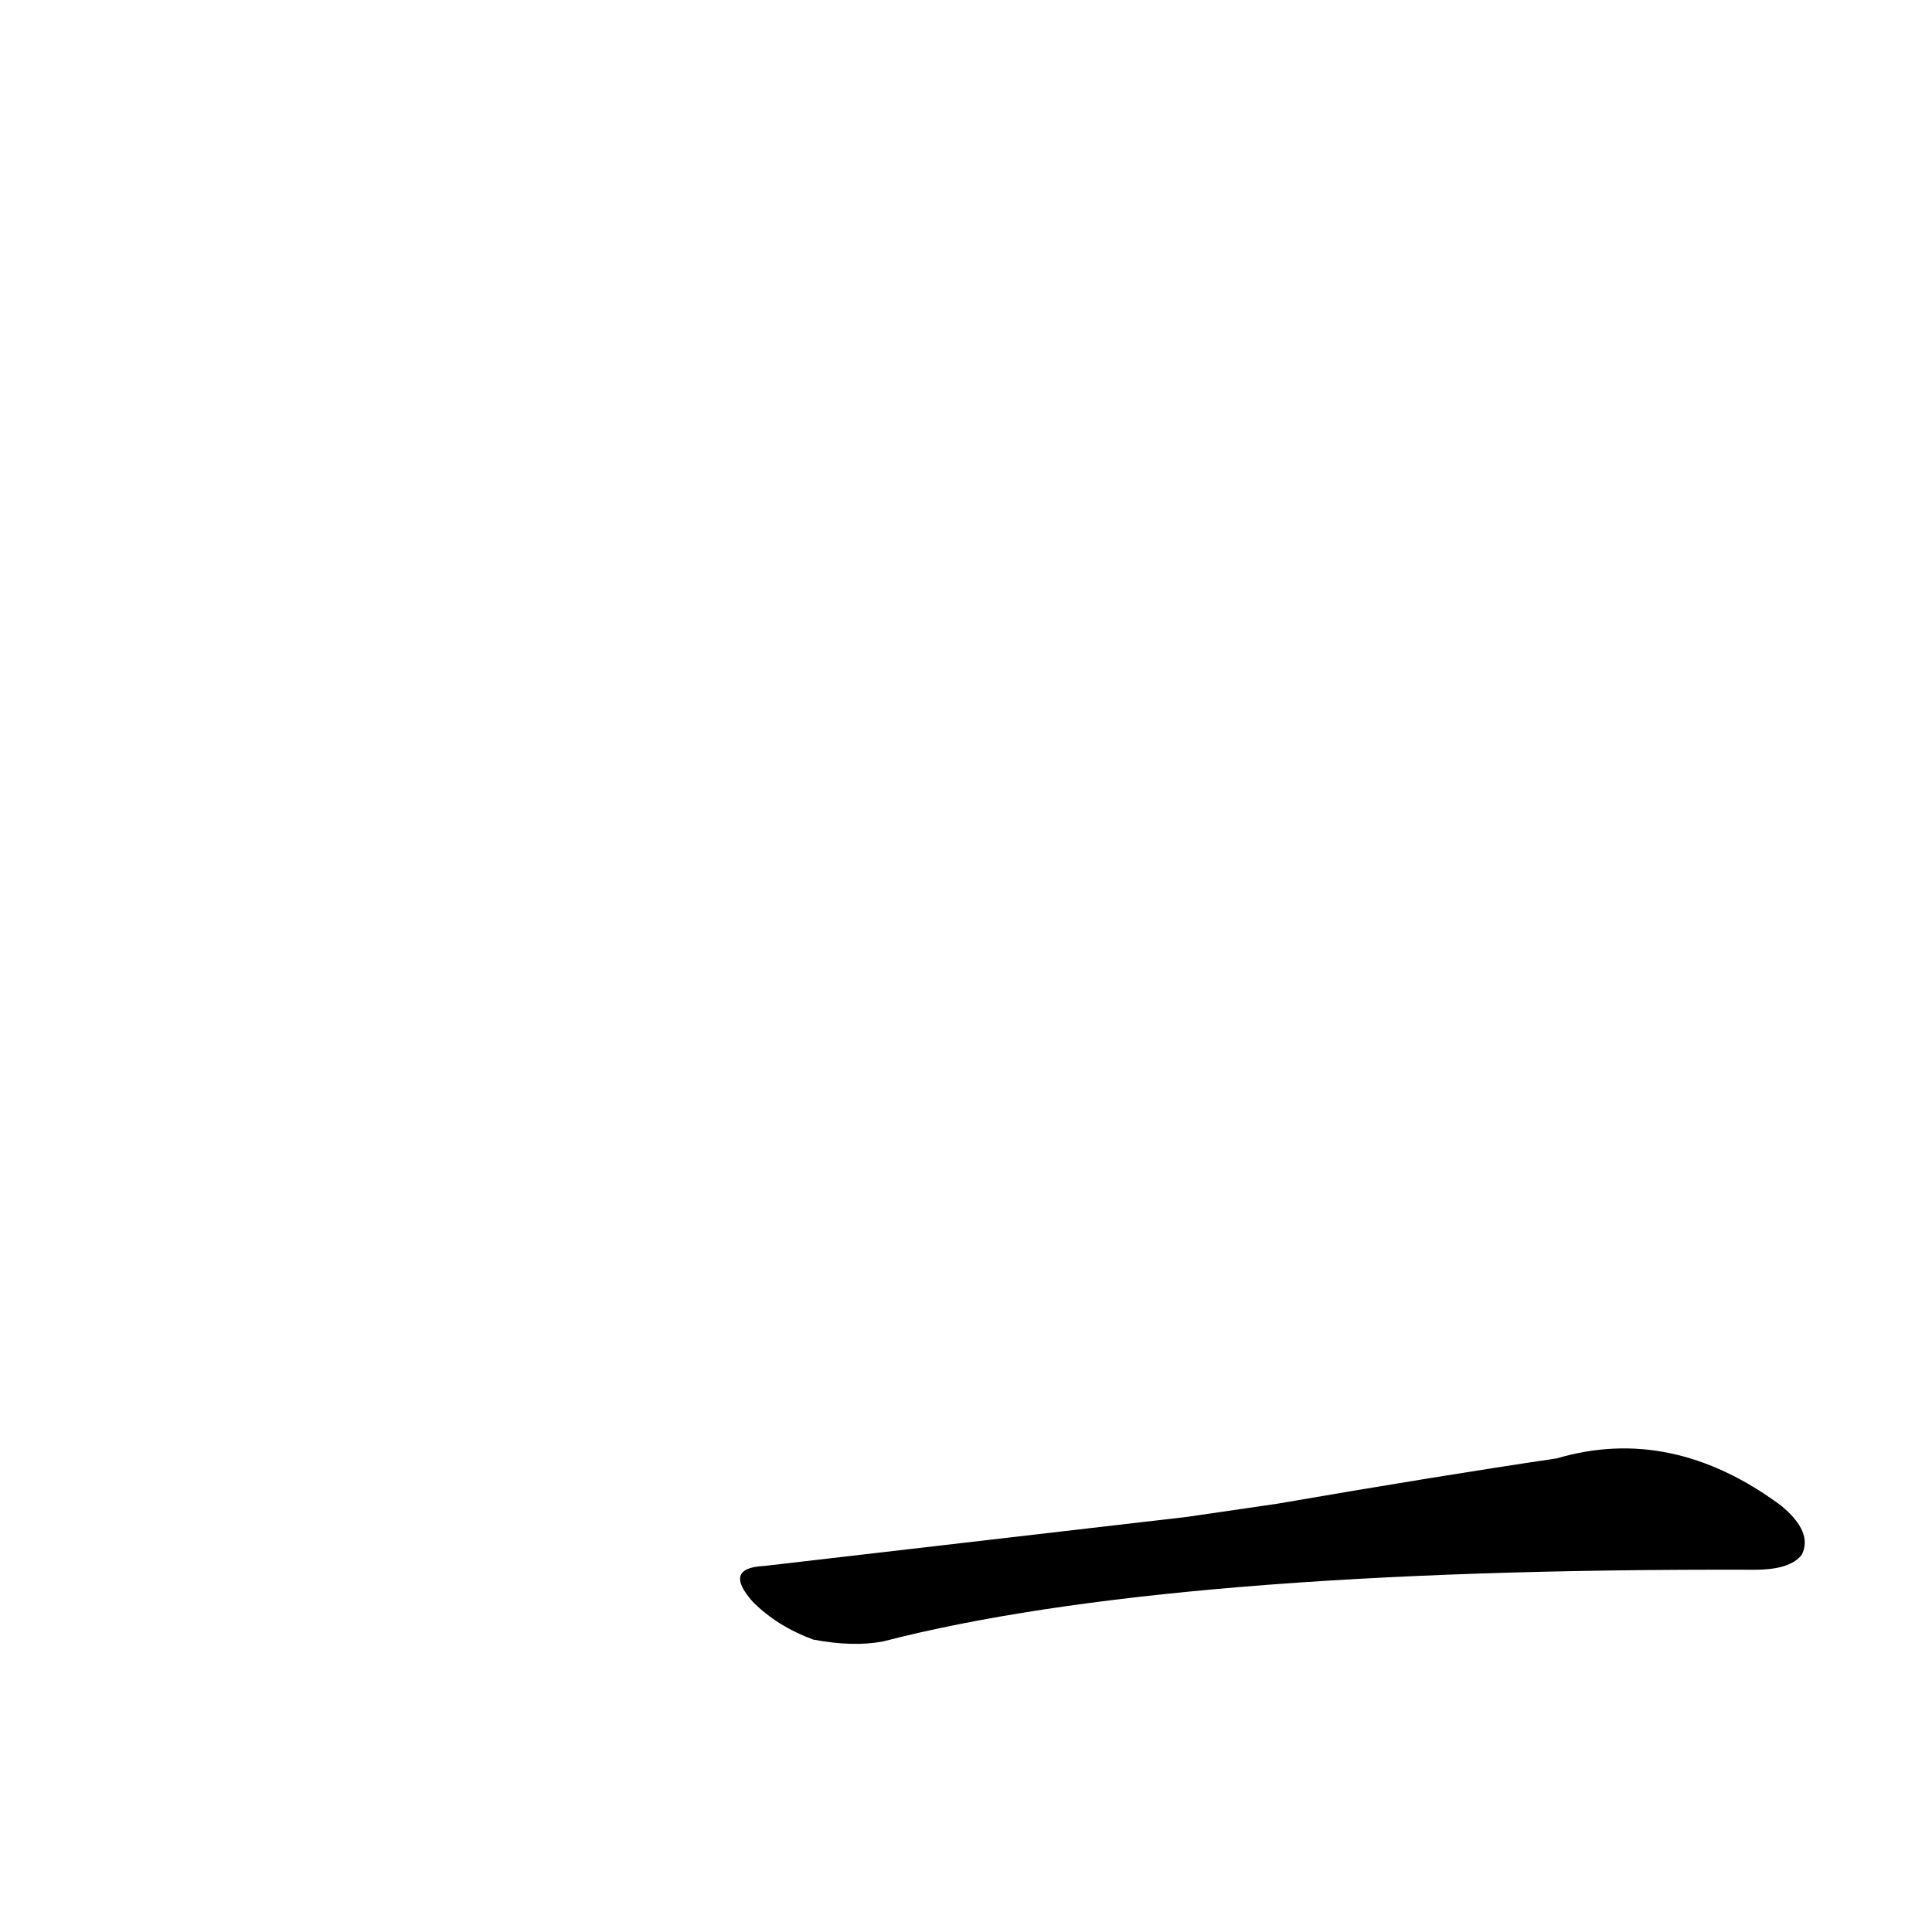 <?xml version='1.0' encoding='utf-8'?>
<svg xmlns="http://www.w3.org/2000/svg" version="1.1" viewBox="0 0 1024 1024"><g transform="scale(1, -1) translate(0, -900)"><path d="M 629 96 Q 526 84 405 70 Q 383 69 399 51 Q 412 38 431 31 Q 452 27 468 30 Q 619 69 930 68 Q 949 68 955 76 Q 961 88 944 102 Q 886 145 825 127 Q 764 118 677 103 L 629 96 Z" fill="black" /></g></svg>
